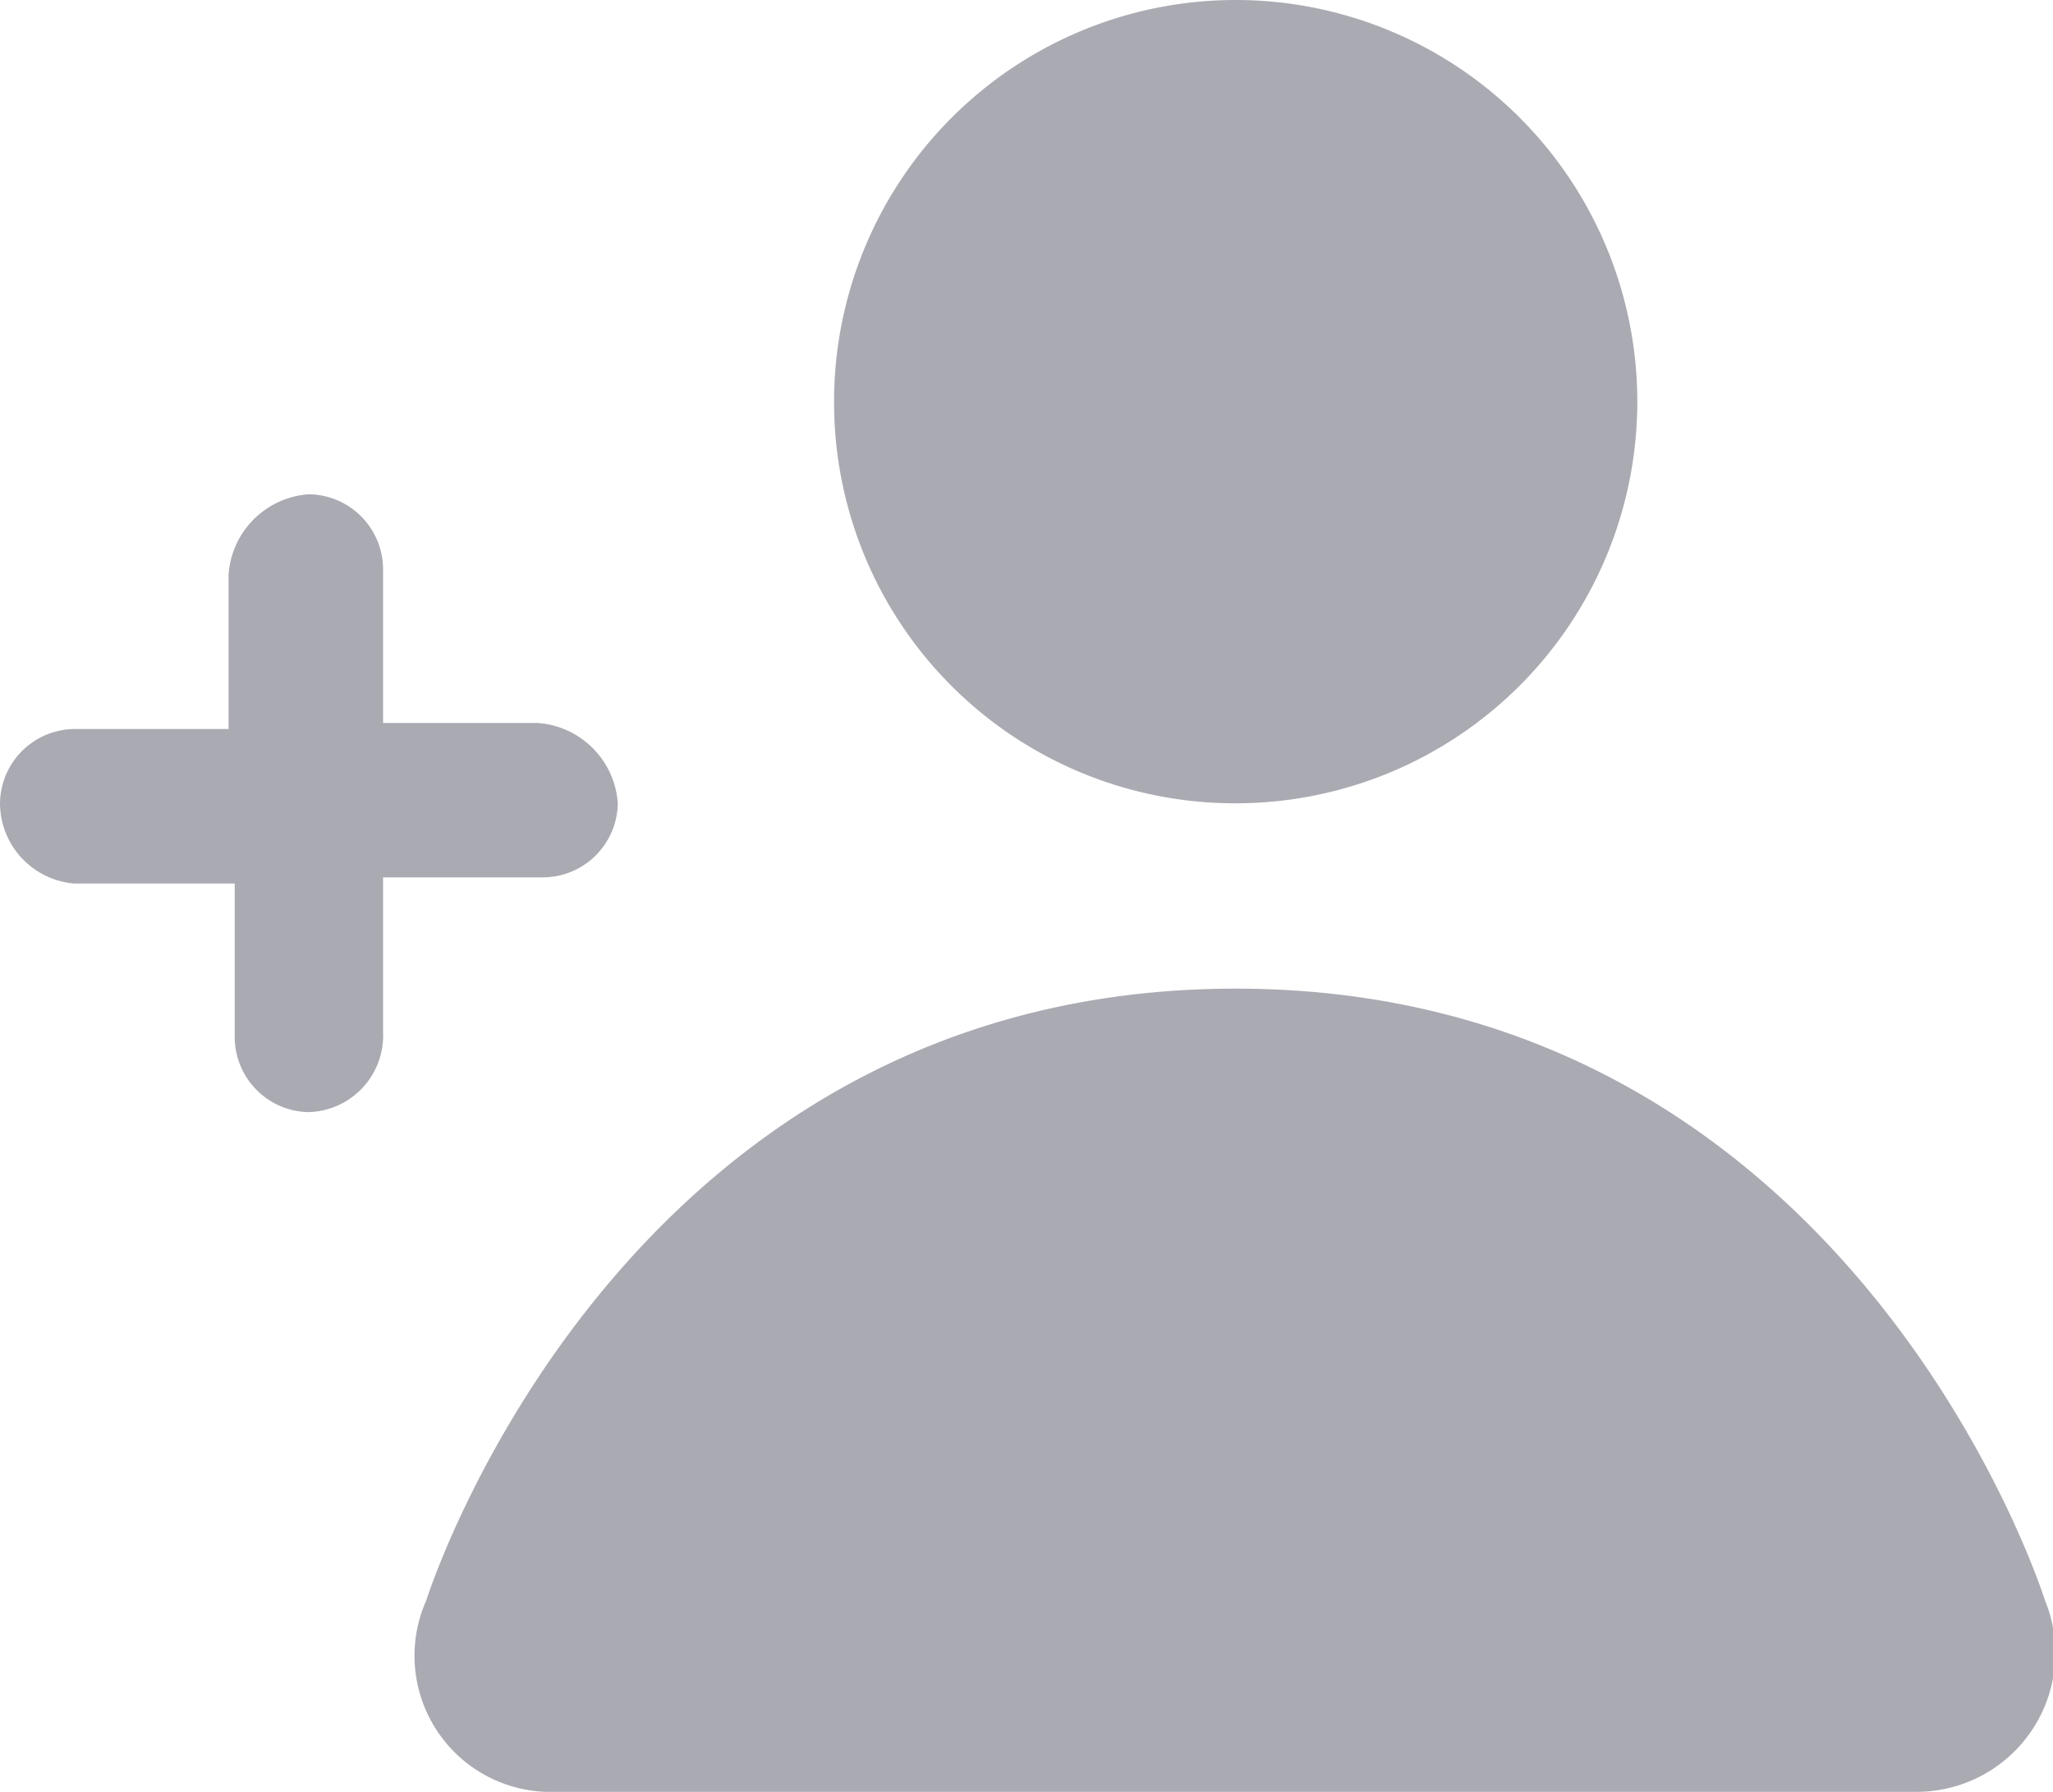 <svg xmlns="http://www.w3.org/2000/svg" viewBox="-6535 9488 20.703 18.068"><defs><style>.a{fill:#aaaab3;}</style></defs><g transform="translate(-6535 9488)"><path class="a" d="M15.01,8.1a4.05,4.05,0,1,0-4.05-4.05A4.042,4.042,0,0,0,15.01,8.1Zm0,1.869c-6.23,0-8.162,6.168-8.162,6.168a1.373,1.373,0,0,0,1.308,1.931H21.863a1.4,1.4,0,0,0,1.308-1.931S21.24,9.969,15.01,9.969Z" transform="translate(-2.549)"/><path class="a" d="M6.23,11.115a.758.758,0,0,1-.748.748H3.863V13.42a.773.773,0,0,1-.748.81.758.758,0,0,1-.748-.748V11.925H.748A.816.816,0,0,1,0,11.115a.758.758,0,0,1,.748-.748H2.305V8.81A.871.871,0,0,1,3.115,8a.758.758,0,0,1,.748.748v1.558H5.42A.871.871,0,0,1,6.23,11.115Z" transform="translate(0 -3.016)"/></g></svg>